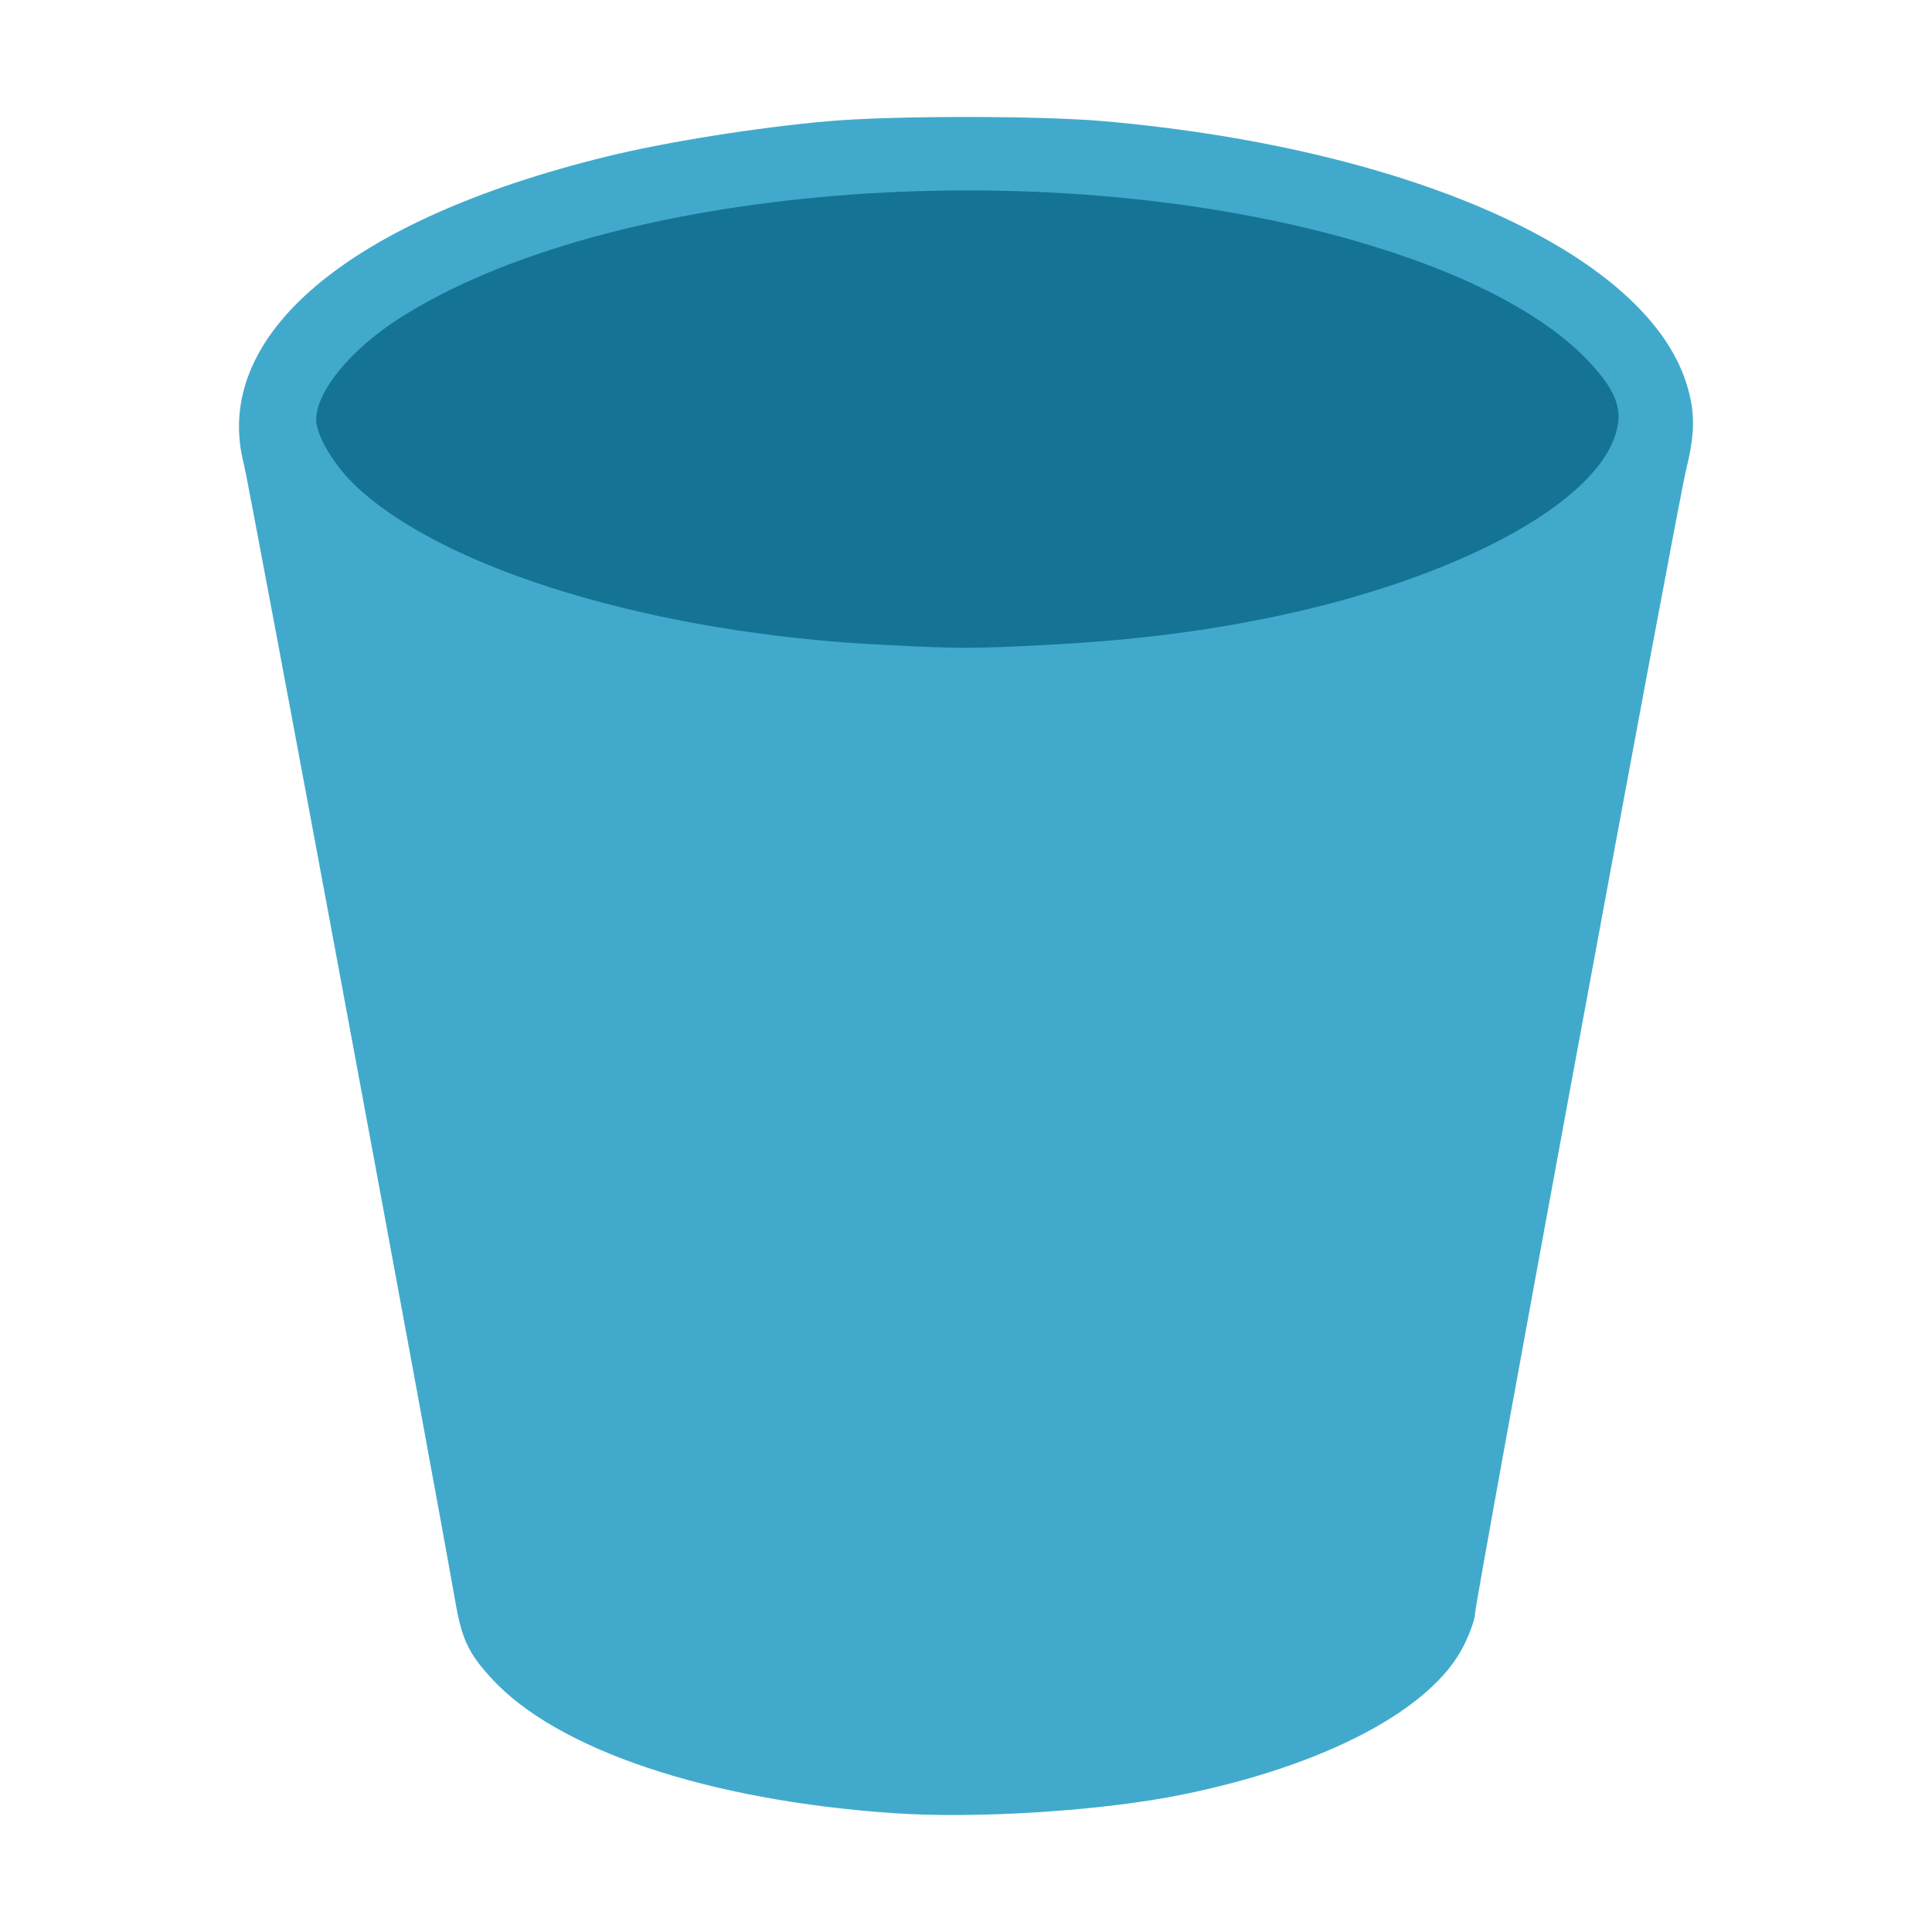 <?xml version="1.0" encoding="UTF-8" standalone="no"?>
<!-- Created with Inkscape (http://www.inkscape.org/) -->

<svg
   xmlns:dc="http://purl.org/dc/elements/1.1/"
   xmlns:cc="http://creativecommons.org/ns#"
   xmlns:rdf="http://www.w3.org/1999/02/22-rdf-syntax-ns#"
   xmlns:svg="http://www.w3.org/2000/svg"
   xmlns="http://www.w3.org/2000/svg"
   xmlns:sodipodi="http://sodipodi.sourceforge.net/DTD/sodipodi-0.dtd"
   xmlns:inkscape="http://www.inkscape.org/namespaces/inkscape"
   id="svg2"
   version="1.1"
   inkscape:version="0.91 r13725"
   width="512"
   height="512"
   viewBox="0 0 512 512"
   sodipodi:docname="user-trash.svg">
  <defs
     id="defs6" />
  <sodipodi:namedview
     pagecolor="#ffffff"
     bordercolor="#666666"
     borderopacity="1"
     objecttolerance="10"
     gridtolerance="10"
     guidetolerance="10"
     inkscape:pageopacity="0"
     inkscape:pageshadow="2"
     inkscape:window-width="1366"
     inkscape:window-height="713"
     id="namedview4"
     showgrid="false"
     inkscape:zoom="0.5204747"
     inkscape:cx="-344.79587"
     inkscape:cy="315.44358"
     inkscape:window-x="0"
     inkscape:window-y="26"
     inkscape:window-maximized="1"
     inkscape:current-layer="svg2" />
  <path
     inkscape:connector-curvature="0"
     id="path3348"
     d="m 236.835,480.51 c -49.229,-3.375 -89.309,-16.819 -106.626,-35.767 -6.166,-6.747 -7.835,-10.36 -9.662,-20.918 -5.043,-29.14 -54.592,-295.729 -55.888,-300.692 -8.871,-33.981 27.327,-64.759 95.995,-81.62 15.726,-3.861 39.621,-7.685 58.583,-9.375 17.025,-1.517 56.54,-1.517 73.565,0 83.071,7.402 145.256,36.037 154.627,71.201 1.809,6.79 1.655,11.98 -0.635,21.369 -2.477,10.156 -55.906,299.75 -55.906,303.021 0,1.328 -1.353,5.122 -3.007,8.432 -8.394,16.797 -36.537,31.682 -74.546,39.428 -21.156,4.311 -54.298,6.443 -76.5,4.921 z"
     style="fill:#41aacc;stroke-width:0.785;fill-opacity:1" />
  <path
     inkscape:connector-curvature="0"
     id="path3340"
     d="M 233.863,170.886 C 173.954,167.9 118.594,151.308 94.687,129.175 c -6.067,-5.617 -10.903,-13.629 -10.886,-18.034 0.029,-7.456 9.197,-18.598 22.06,-26.807 55.048,-35.133 168.962,-44.489 252.468,-20.735 28.845,8.205 50.639,19.385 62.679,32.152 8.14,8.632 9.675,14.109 6.137,21.901 -8.312,18.308 -45.324,36.948 -91.895,46.28 -18.745,3.756 -36.591,5.889 -58.701,7.015 -19.353,0.986 -21.805,0.982 -42.687,-0.059 z"
     style="fill:#157496;stroke-width:0.785;fill-opacity:1" />
</svg>
